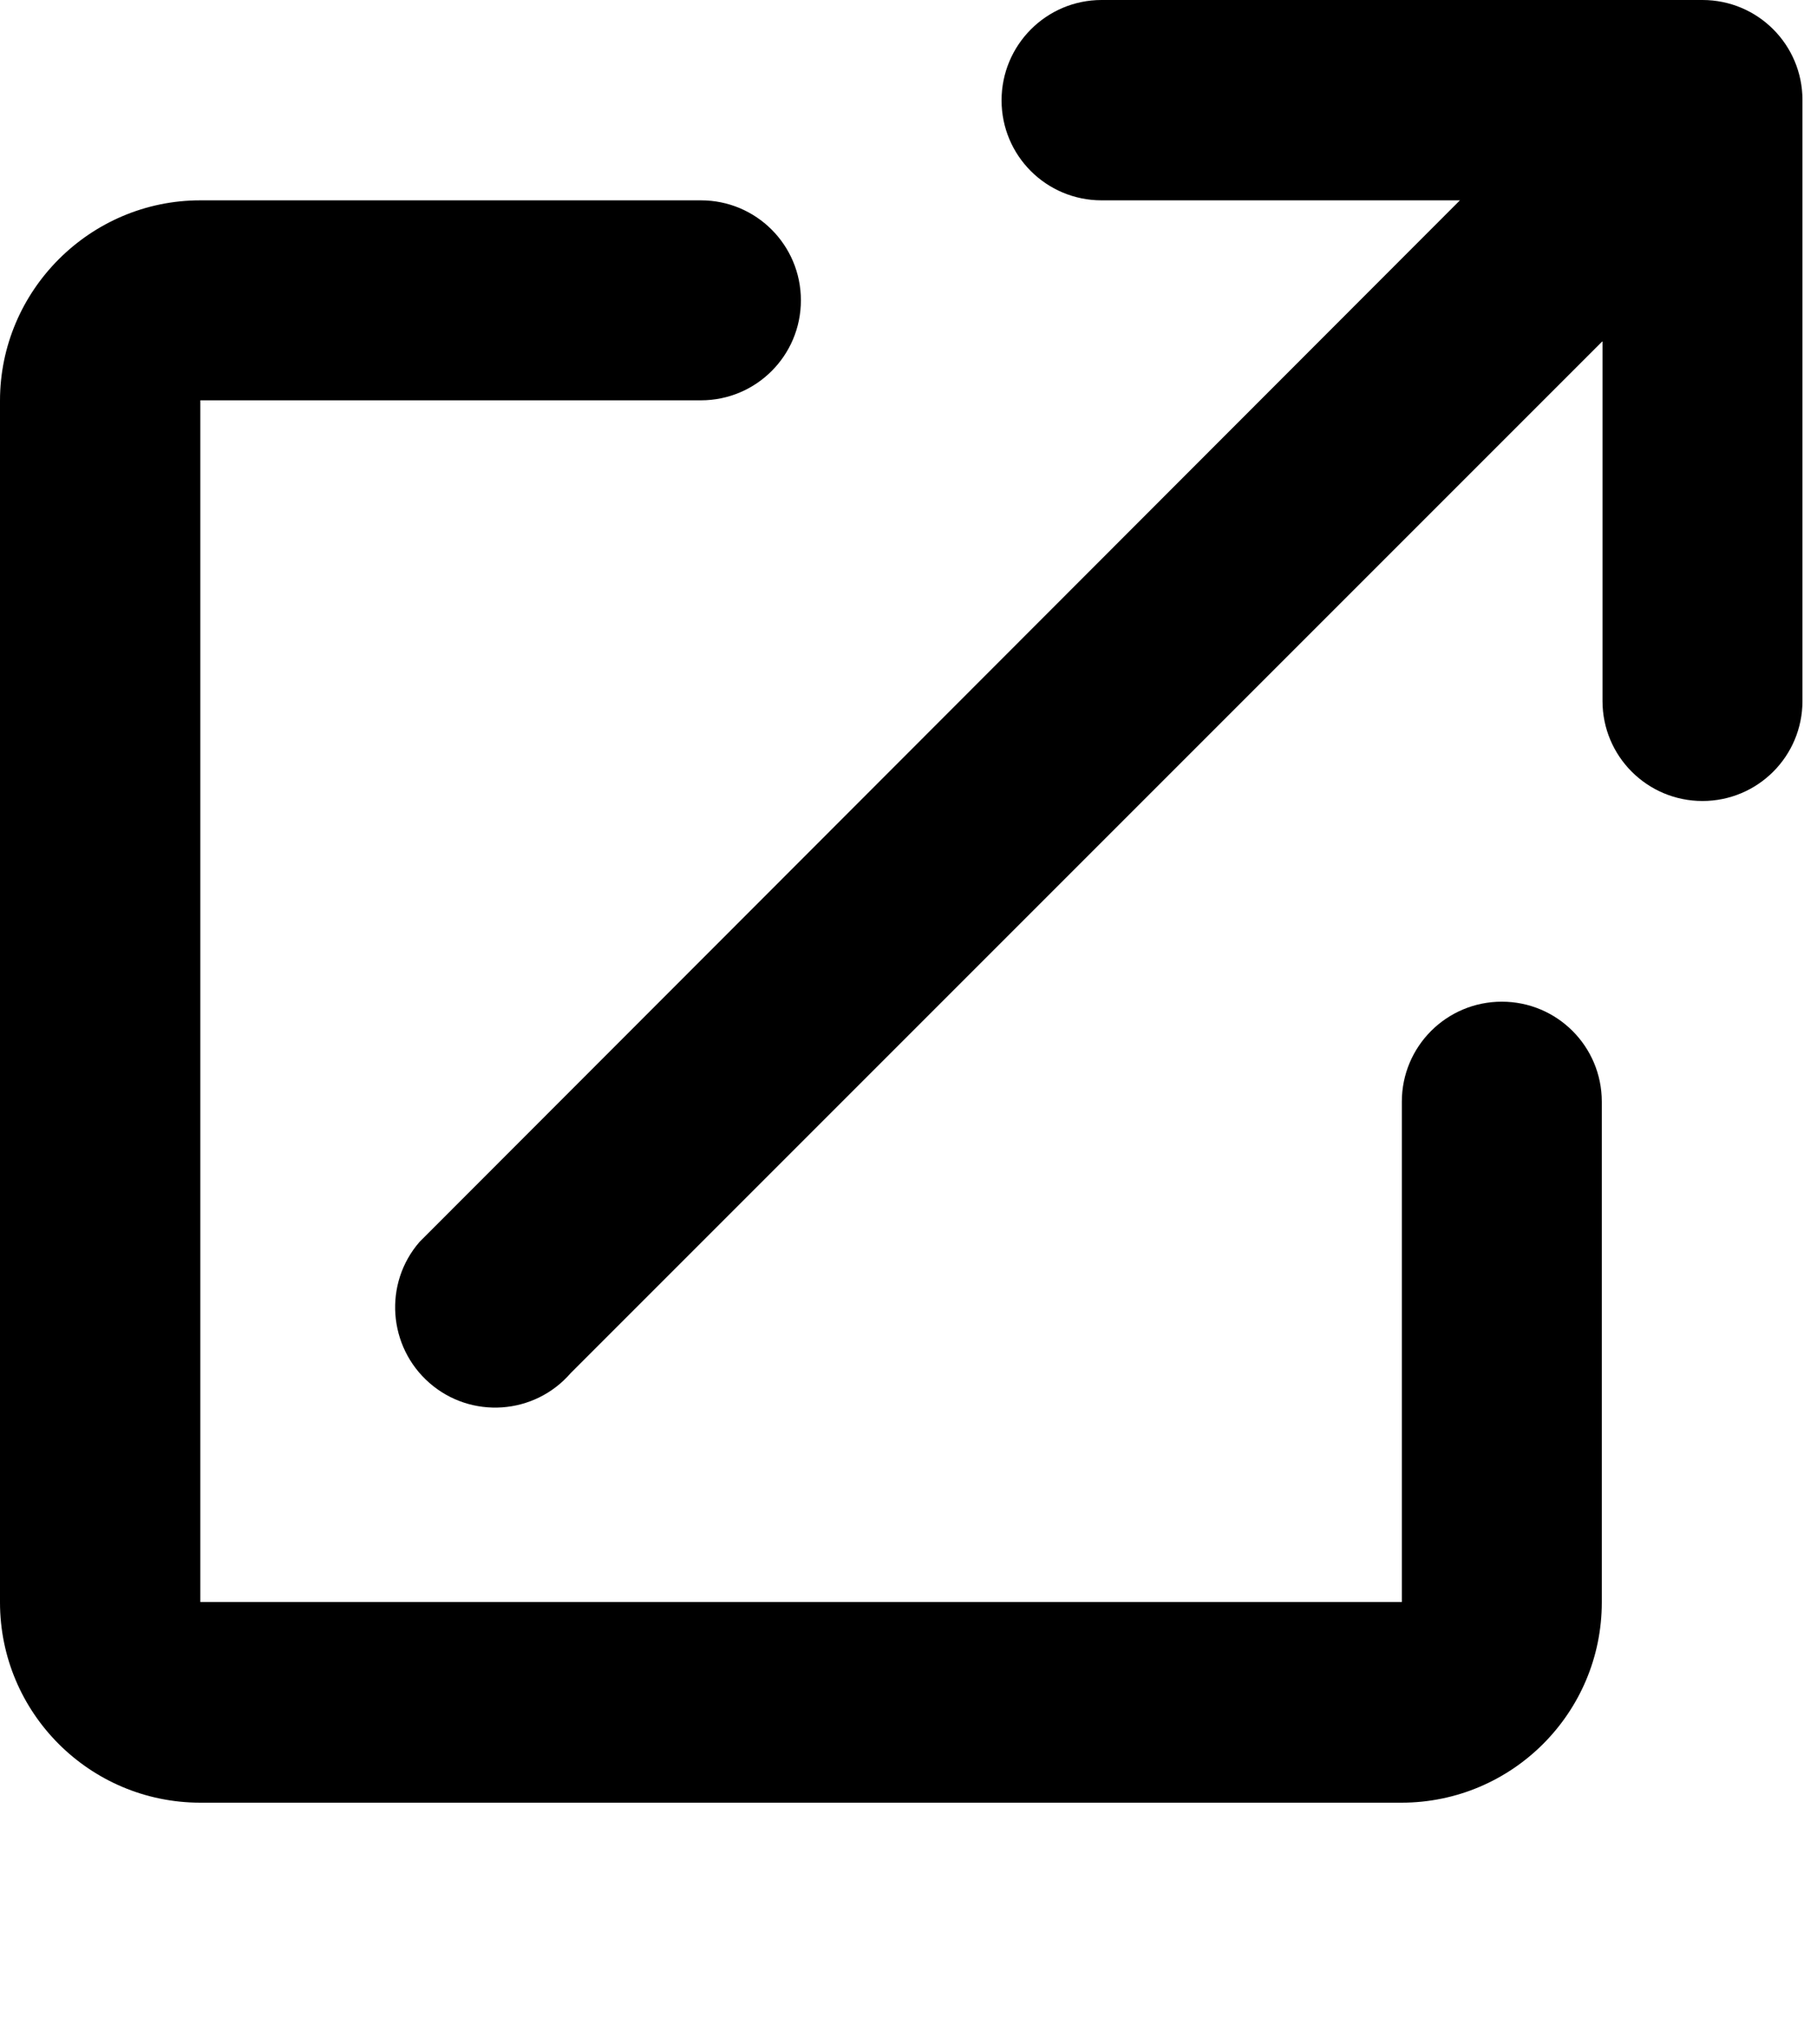 <?xml version="1.0" encoding="UTF-8" standalone="no"?>
<!-- Generator: Adobe Illustrator 24.1.1, SVG Export Plug-In . SVG Version: 6.00 Build 0)  -->

<svg
   version="1.1"
   id="Layer_1"
   x="0px"
   y="0px"
   viewBox="0 0 16 18"
   xml:space="preserve"
   sodipodi:docname="external-link_5.svg"
   width="16"
   height="18"
   inkscape:version="1.3.2 (091e20e, 2023-11-25)"
   xmlns:inkscape="http://www.inkscape.org/namespaces/inkscape"
   xmlns:sodipodi="http://sodipodi.sourceforge.net/DTD/sodipodi-0.dtd"
   xmlns="http://www.w3.org/2000/svg"
   xmlns:svg="http://www.w3.org/2000/svg"><defs
   id="defs1" /><sodipodi:namedview
   id="namedview1"
   pagecolor="#ffffff"
   bordercolor="#cccccc"
   borderopacity="1"
   inkscape:showpageshadow="0"
   inkscape:pageopacity="1"
   inkscape:pagecheckerboard="0"
   inkscape:deskcolor="#d1d1d1"
   inkscape:zoom="10.273571"
   inkscape:cx="5.8888967"
   inkscape:cy="16.255302"
   inkscape:window-width="1312"
   inkscape:window-height="751"
   inkscape:window-x="0"
   inkscape:window-y="43"
   inkscape:window-maximized="0"
   inkscape:current-layer="Layer_1" />
<g
   id="g1"
   transform="scale(0.031)"
   style="stroke-width:32">
	<path
   d="m 455.1,97 -293,293 c -10.3,11.9 -28.3,13.1 -40.1,2.8 -11.8,-10.3 -13.1,-28.3 -2.8,-40.1 l 3.1,-3.1 L 414.7,56.9 H 312.9 C 297.2,56.9 284.5,44.2 284.5,28.5 284.5,12.8 297.2,0 312.9,0 H 483.6 C 499.3,0 512,12.7 512,28.4 v 170.7 c 0,15.7 -12.7,28.4 -28.4,28.4 -15.7,0 -28.4,-12.7 -28.4,-28.4 V 97 Z m -56.9,215.9 c 0,-15.7 12.7,-28.4 28.4,-28.4 15.7,0 28.4,12.7 28.4,28.4 v 142.2 c 0,31.4 -25.5,56.9 -56.9,56.9 H 56.9 C 25.5,512 0,486.5 0,455.1 V 113.8 C 0,82.5 25.6,56.9 56.9,56.9 h 142.2 c 15.7,0 28.4,12.7 28.4,28.4 0,15.7 -12.7,28.4 -28.4,28.4 H 56.9 V 455 h 341.3 z"
   id="path1"
   style="stroke-width:32" />
</g>
</svg>
